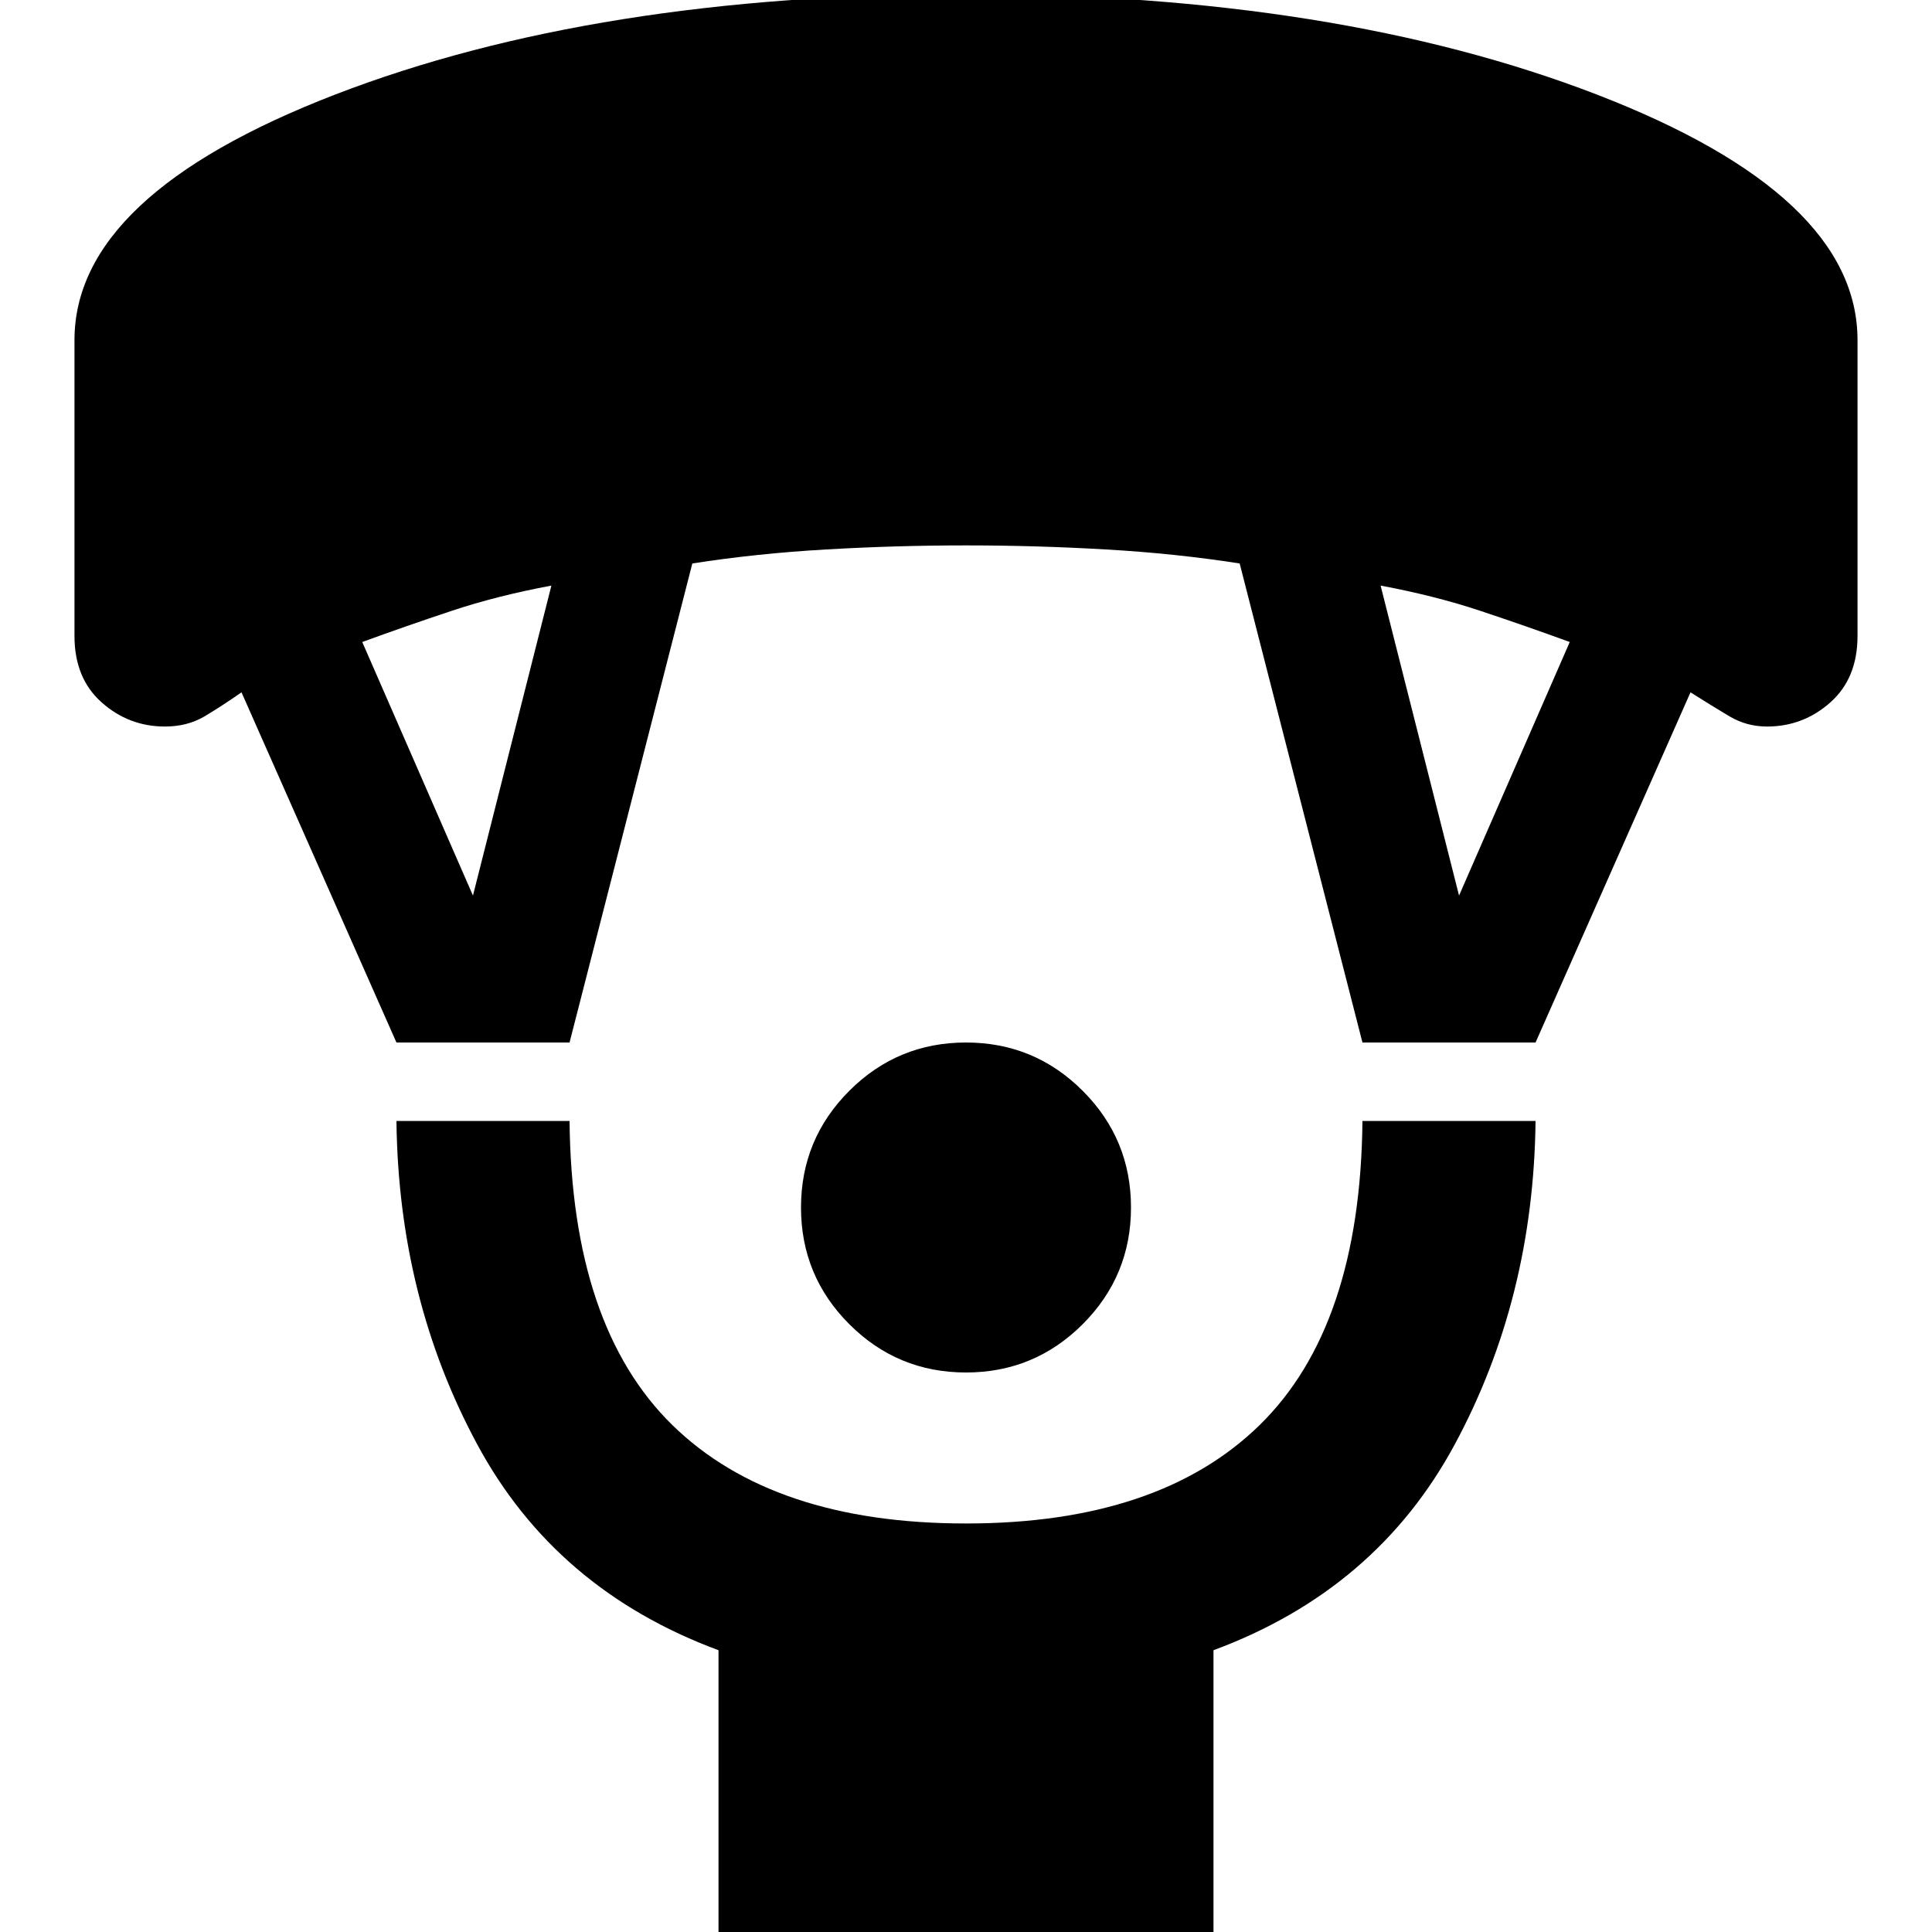 <svg xmlns="http://www.w3.org/2000/svg" height="20" width="20"><path d="M10 14.208q-.708 0-1.208-.5t-.5-1.208q0-.708.5-1.208t1.208-.5q.708 0 1.208.5t.5 1.208q0 .708-.5 1.208t-1.208.5Zm-2.562 5.813v-2.938q-1.688-.625-2.5-2.135-.813-1.51-.834-3.344h1.792q.021 2.125 1.062 3.146Q8 15.771 10 15.771q2 0 3.042-1.021 1.041-1.021 1.062-3.146h1.792q-.021 1.834-.834 3.344-.812 1.51-2.5 2.135v2.938Zm-3.334-9.229L2.5 7.167q-.208.145-.385.25-.177.104-.407.104-.375 0-.656-.25t-.281-.688V3.521q0-1.5 2.698-2.542Q6.167-.062 10-.062q3.833 0 6.531 1.041 2.698 1.042 2.698 2.542v3.062q0 .438-.281.688-.281.25-.656.25-.209 0-.386-.104-.177-.105-.406-.25l-1.604 3.625h-1.792l-1.271-4.959q-.666-.104-1.385-.145-.719-.042-1.448-.042t-1.448.042q-.719.041-1.385.145l-1.271 4.959Zm.792-1.521.812-3.209q-.562.105-1.031.261-.469.156-.927.323Zm10.208 0 1.146-2.625q-.458-.167-.927-.323-.469-.156-1.031-.261Z"/></svg>